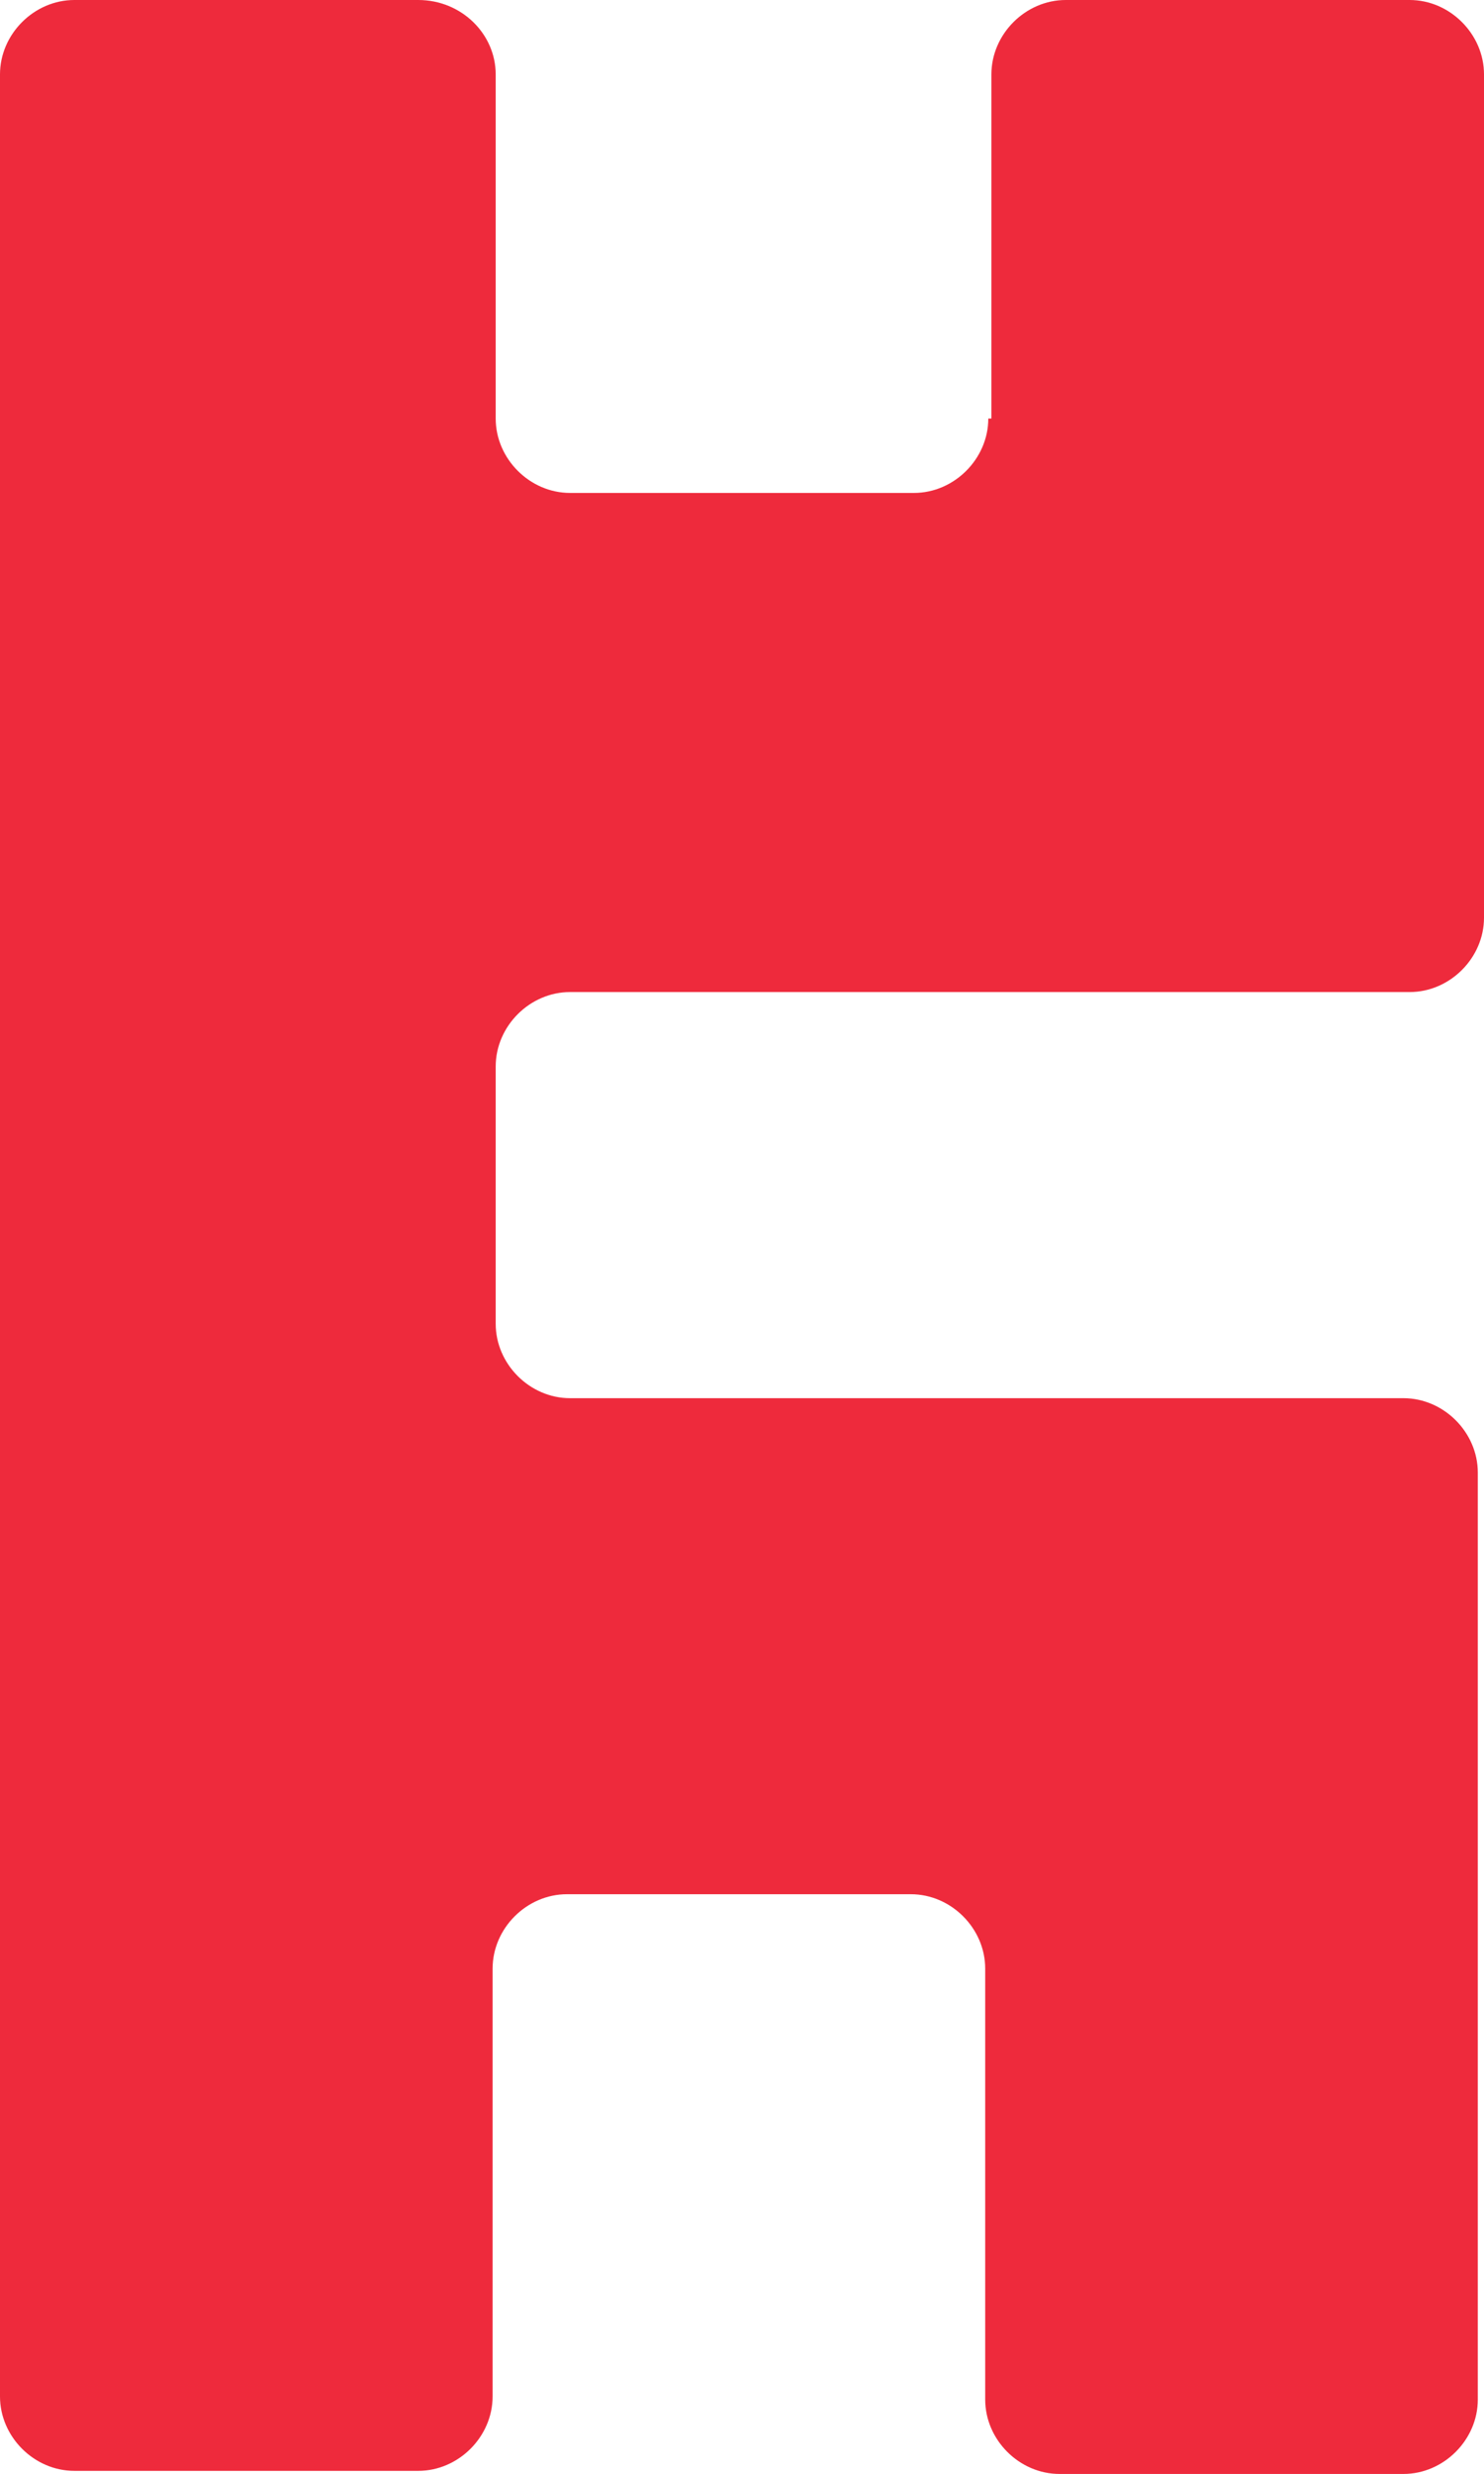 <?xml version="1.0" encoding="utf-8"?>
<!-- Generator: Adobe Illustrator 17.1.0, SVG Export Plug-In . SVG Version: 6.00 Build 0)  -->
<!DOCTYPE svg PUBLIC "-//W3C//DTD SVG 1.1//EN" "http://www.w3.org/Graphics/SVG/1.1/DTD/svg11.dtd">
<svg version="1.1" id="Layer_1" xmlns="http://www.w3.org/2000/svg" xmlns:xlink="http://www.w3.org/1999/xlink" x="0px" y="0px"
	 viewBox="0 0 47.9 79.8" enable-background="new 0 0 47.9 79.8" xml:space="preserve">
<g>
	<path fill="#EE2A3C" d="M31.9,13.5c0,1.3-1.1,2.4-2.4,2.4H18.4c-1.3,0-2.4-1.1-2.4-2.4V2.4C16,1.1,14.9,0,13.5,0H2.4
		C1.1,0,0,1.1,0,2.4v74.9c0,1.3,1.1,2.4,2.4,2.4h11.1c1.3,0,2.4-1.1,2.4-2.4V63.5c0-1.3,1.1-2.4,2.4-2.4h11.1c1.3,0,2.4,1.1,2.4,2.4
		v13.9c0,1.3,1.1,2.4,2.4,2.4h11.1c1.3,0,2.4-1.1,2.4-2.4V47.5c0-1.3-1.1-2.4-2.4-2.4H18.4c-1.3,0-2.4-1.1-2.4-2.4v-8.3
		c0-1.3,1.1-2.4,2.4-2.4h27.1c1.3,0,2.4-1.1,2.4-2.4V2.4c0-1.3-1.1-2.4-2.4-2.4H34.4c-1.3,0-2.4,1.1-2.4,2.4V13.5z"/>
</g>
</svg>
